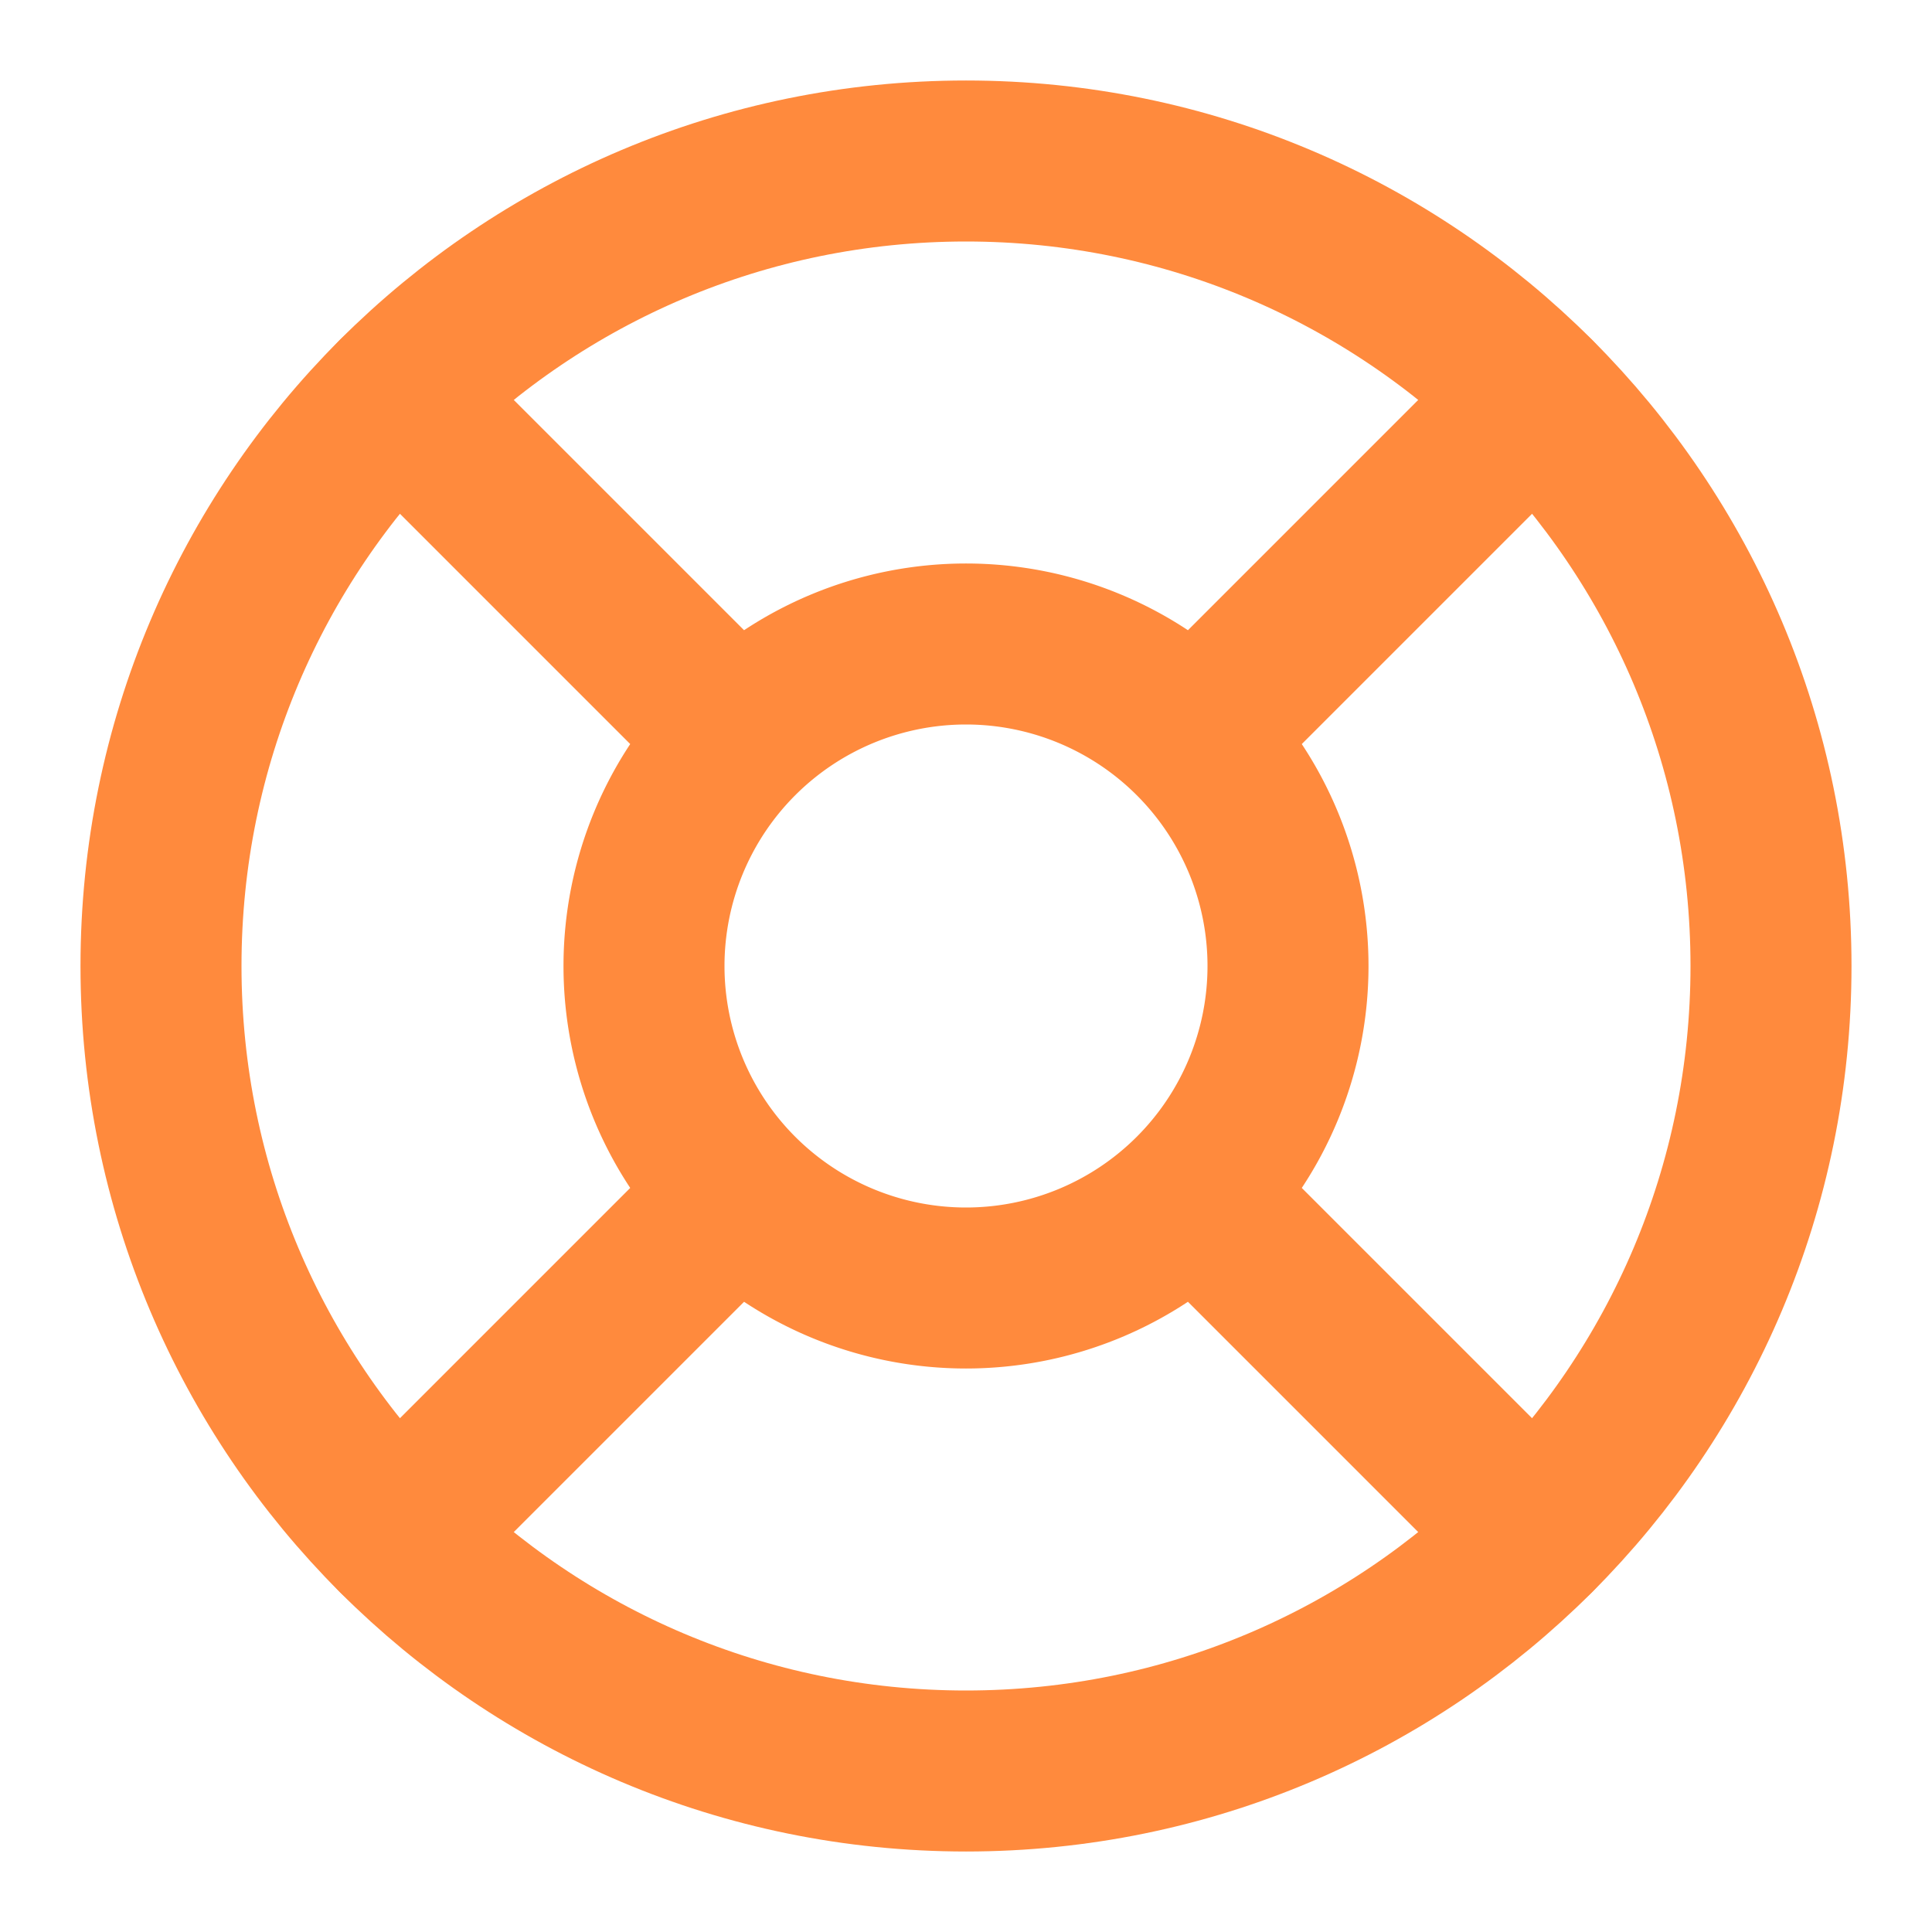 <svg width="24" height="24" fill="none" xmlns="http://www.w3.org/2000/svg"><path d="M12 22c5.523 0 10-4.477 10-10S17.523 2 12 2 2 6.477 2 12s4.477 10 10 10z" stroke="#FF8A3D" stroke-width="2" stroke-linecap="round" stroke-linejoin="round"/><path d="M12 16a4 4 0 100-8 4 4 0 000 8zM4.93 4.93l4.24 4.24m5.66 5.66l4.24 4.24m-4.24-9.9l4.24-4.24m-4.24 4.24l3.53-3.53M4.93 19.07l4.24-4.24" stroke="#FF8A3D" stroke-width="2" stroke-linecap="round" stroke-linejoin="round"/></svg>